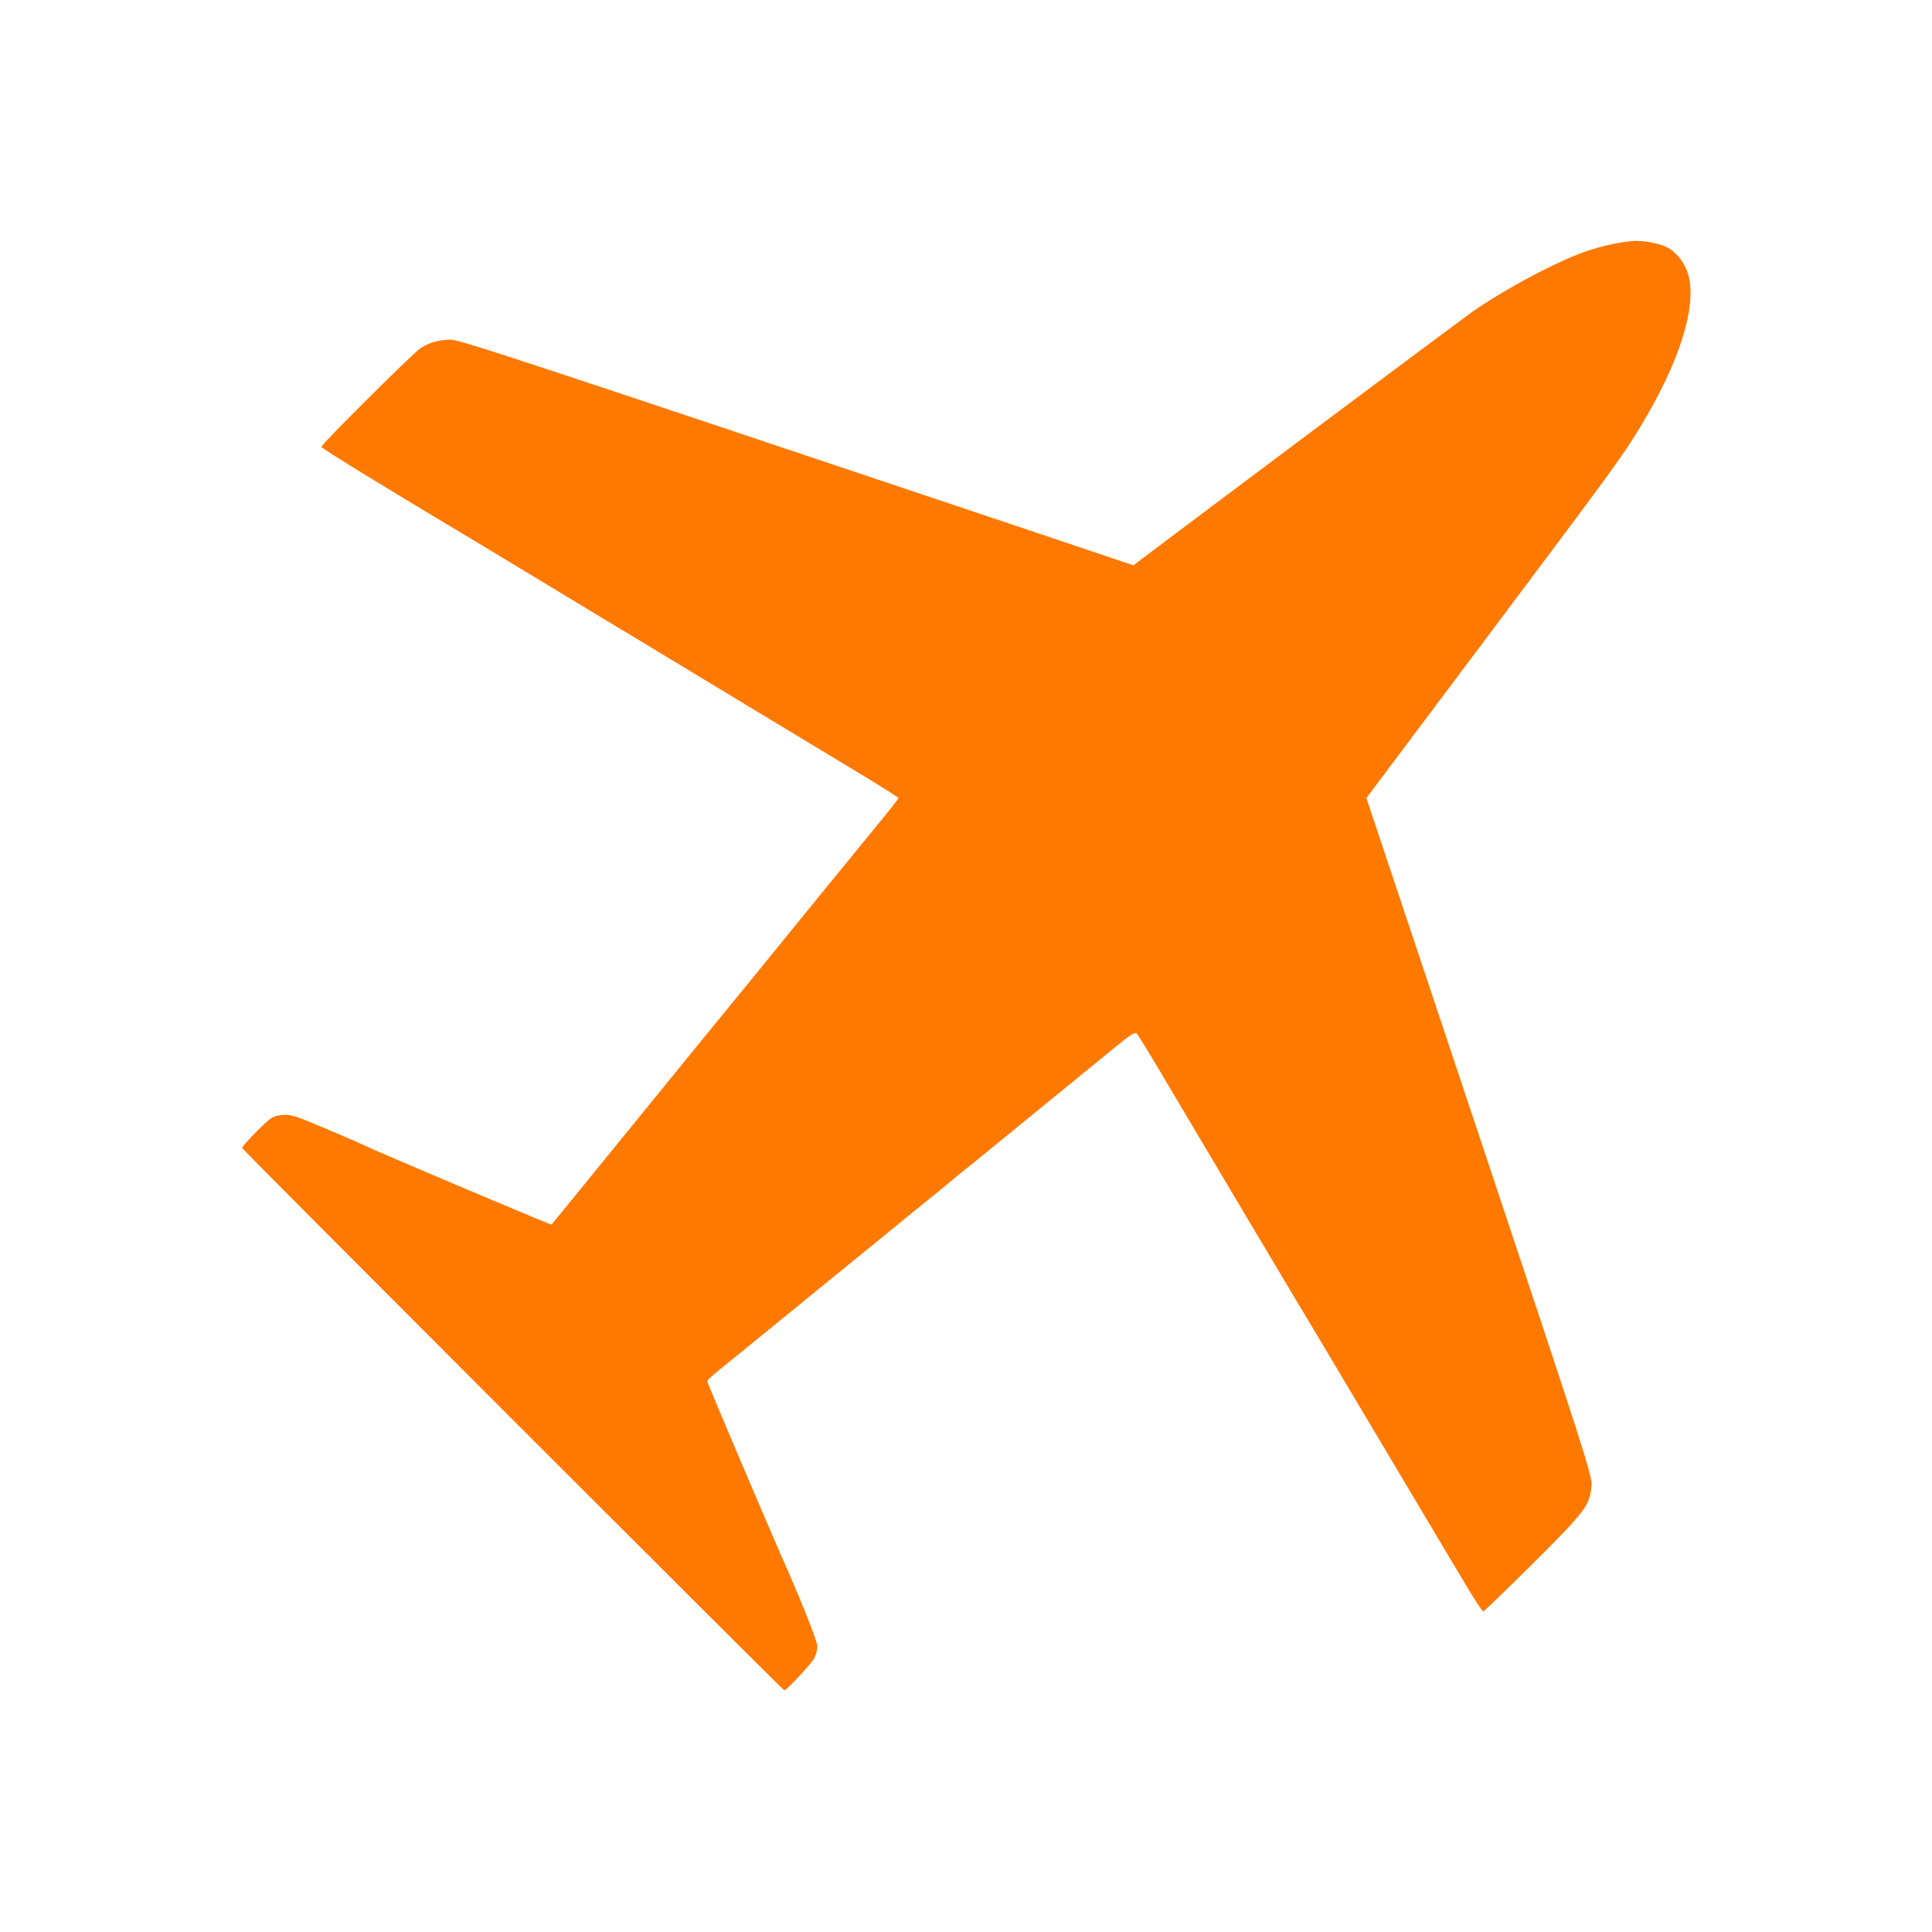 <!-- Generated by IcoMoon.io -->
<svg version="1.1" xmlns="http://www.w3.org/2000/svg" width="32" height="32" viewBox="0 0 32 32">
<title>aeroplane</title>
<path fill="#ff7900" d="M27.024 3.994c-0.198 0.016-0.486 0.080-0.72 0.157-0.493 0.163-1.389 0.64-1.936 1.027-0.17 0.122-2.307 1.715-4.358 3.254l-1.238 0.931-1.779-0.598c-8.528-2.858-9.37-3.136-9.53-3.139-0.186 0-0.365 0.051-0.502 0.144-0.134 0.093-1.651 1.6-1.638 1.632 0.006 0.026 0.918 0.586 2.102 1.296 0.202 0.118 0.851 0.512 1.44 0.867 0.589 0.358 1.117 0.675 1.168 0.707 0.054 0.032 0.262 0.157 0.464 0.278 0.397 0.24 2.342 1.418 3.61 2.182 0.426 0.256 0.774 0.474 0.774 0.486 0 0.010-0.118 0.163-0.262 0.339-0.352 0.429-1.715 2.099-2.118 2.598-0.179 0.218-0.531 0.65-0.787 0.963s-0.73 0.896-1.056 1.296c-0.582 0.717-1.501 1.843-1.523 1.869-0.010 0.010-2.947-1.232-3.085-1.306-0.026-0.013-0.31-0.138-0.634-0.275-0.531-0.224-0.602-0.246-0.746-0.234-0.154 0.016-0.179 0.032-0.416 0.269-0.138 0.138-0.25 0.266-0.243 0.278 0.013 0.038 8.957 8.982 8.979 8.982 0.038 0 0.454-0.445 0.499-0.534 0.026-0.048 0.048-0.138 0.048-0.195 0-0.090-0.272-0.768-0.608-1.526-0.211-0.477-1.216-2.842-1.216-2.864 0-0.016 0.096-0.106 0.218-0.202 0.118-0.096 0.589-0.477 1.046-0.851s0.995-0.813 1.194-0.973c0.202-0.163 0.381-0.31 0.4-0.326 0.022-0.019 0.234-0.192 0.47-0.384s0.518-0.422 0.627-0.509c0.106-0.090 0.256-0.214 0.333-0.275s0.221-0.176 0.317-0.256c0.099-0.080 0.294-0.24 0.435-0.355 0.794-0.65 1.475-1.203 1.741-1.421 0.246-0.202 0.307-0.237 0.339-0.202 0.019 0.022 0.253 0.4 0.512 0.842 0.653 1.104 1.939 3.264 2.16 3.632 0.102 0.166 0.592 0.989 1.088 1.824 0.499 0.835 1.037 1.744 1.2 2.016s0.397 0.666 0.522 0.874c0.125 0.208 0.237 0.378 0.253 0.378 0.013 0 0.387-0.362 0.832-0.803 0.867-0.864 0.931-0.954 0.96-1.274 0.013-0.173-0.077-0.451-1.856-5.789l-1.872-5.606 2-2.666c2.118-2.826 2.243-2.995 2.544-3.494 0.64-1.056 0.931-1.978 0.79-2.499-0.048-0.182-0.179-0.362-0.333-0.451-0.131-0.077-0.422-0.131-0.608-0.115z"></path>
</svg>
